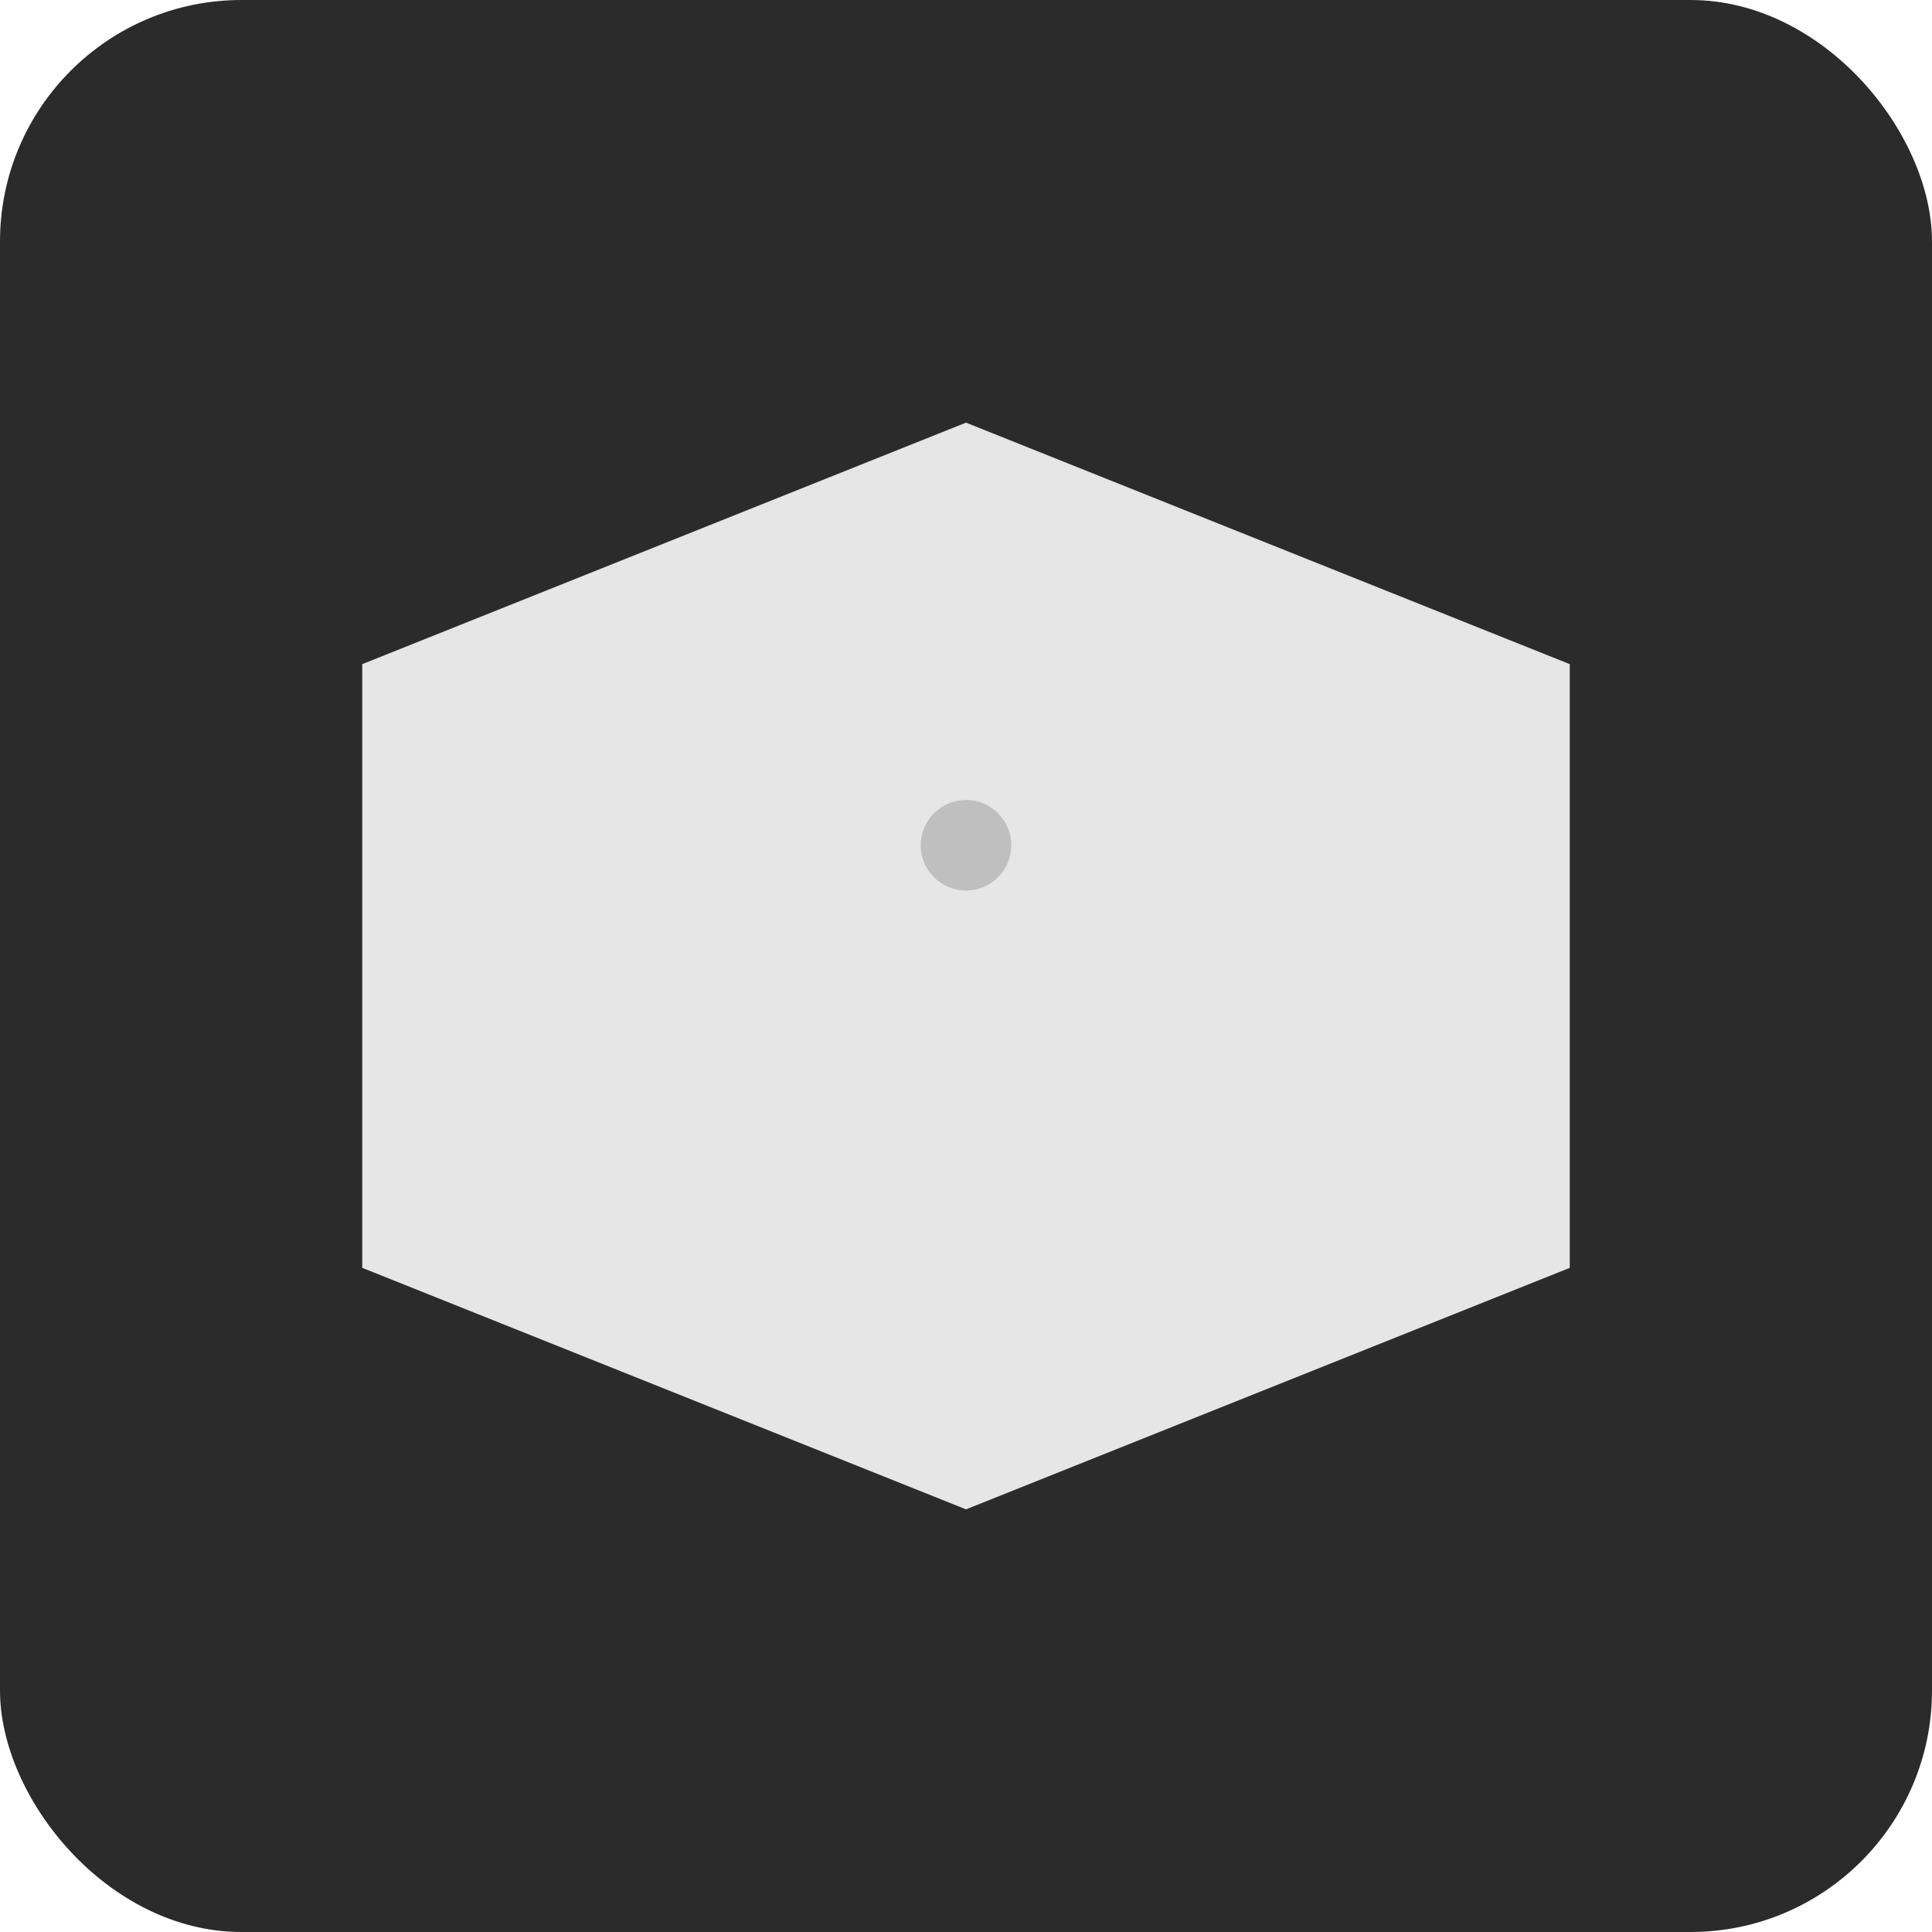 <svg xmlns="http://www.w3.org/2000/svg" width="512" height="512" viewBox="0 0 512 512">
<rect width="512" height="512" rx="64" fill="#2b2b2b"/>
<g transform="translate(80,80)" fill="#e6e6e6">
  <path d="M16 96 L176 32 L336 96 V256 L176 320 L16 256 Z"/>
  <circle cx="176" cy="144" r="12" fill="#bfbfbf"/>
</g>
</svg>